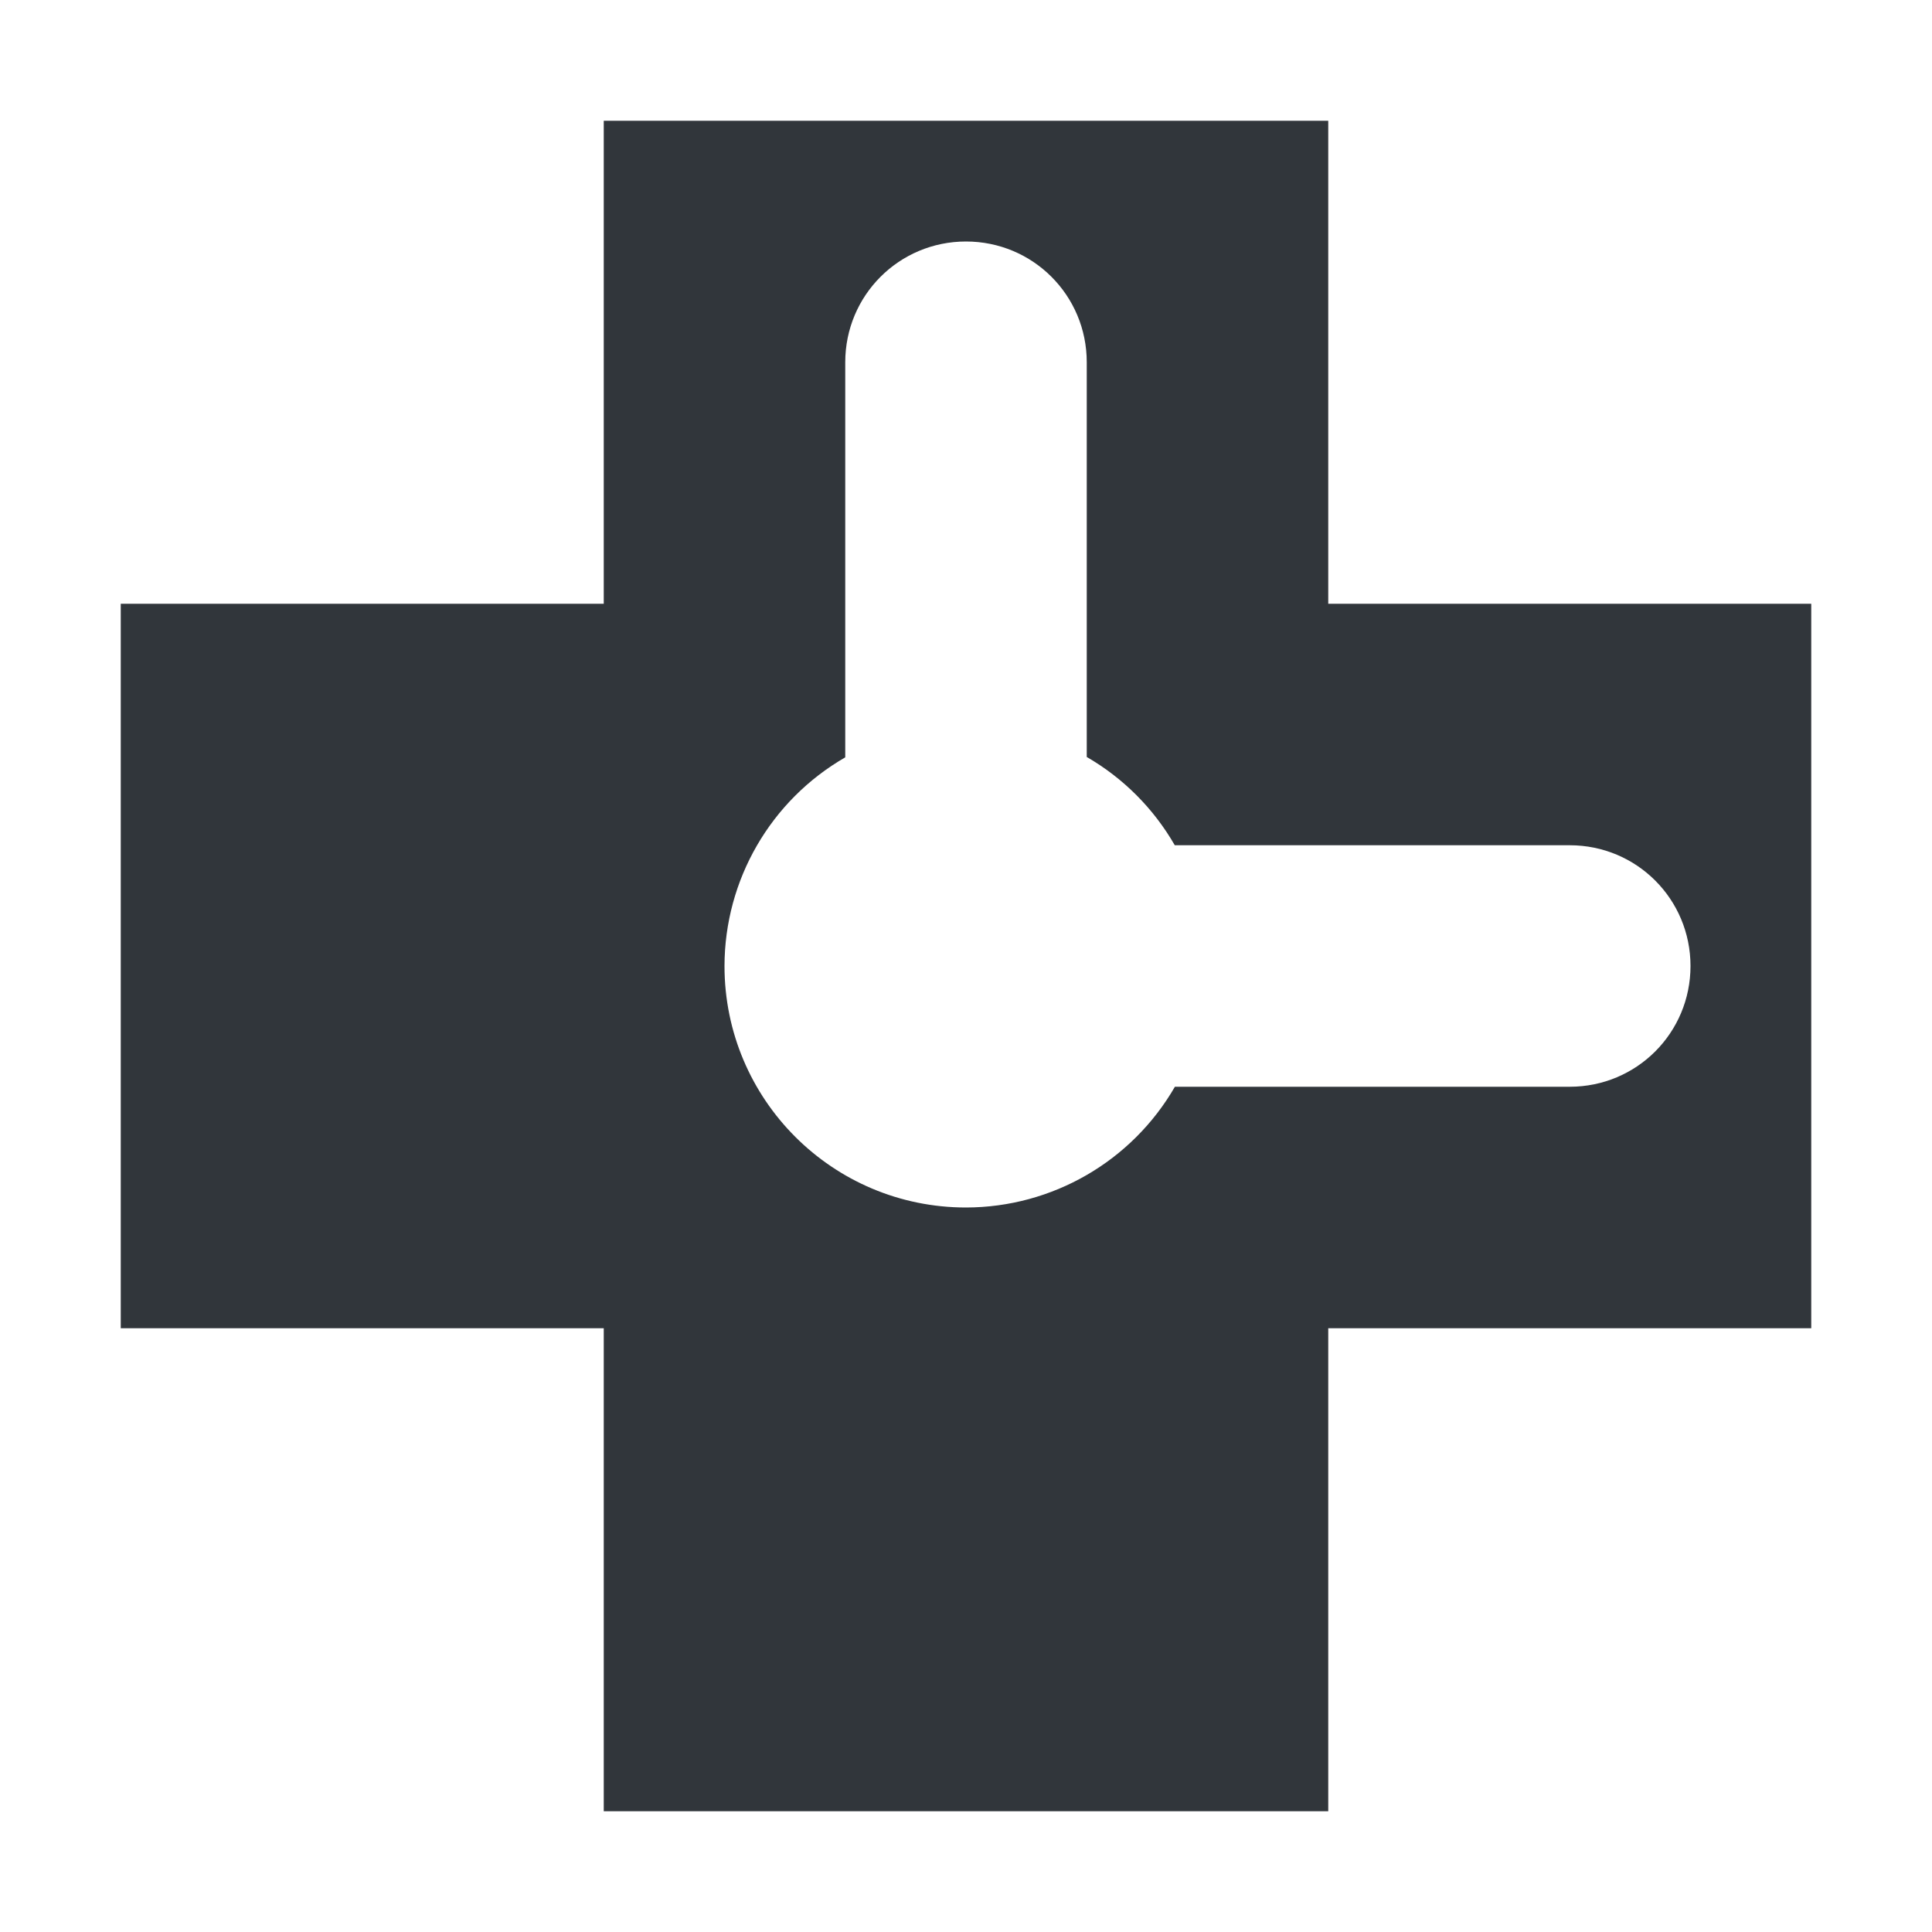 <svg height="16" width="16" xmlns="http://www.w3.org/2000/svg"><path d="m5 1v4h-4v6h4v4h6v-4h4v-6h-4v-4zm3 1c .554 0 1 .446 1 1v3.269c.303.175.554.427.729.731h3.271c.554 0 1 .446 1 1s-.446 1-1 1h-3.27c-.357.618-1.016.999-1.73 1-1.105 0-2-.895-2-2 .001-.713.382-1.372 1-1.728v-3.272c0-.554.446-1 1-1z" fill="#31363b" fill-rule="evenodd"/></svg>
